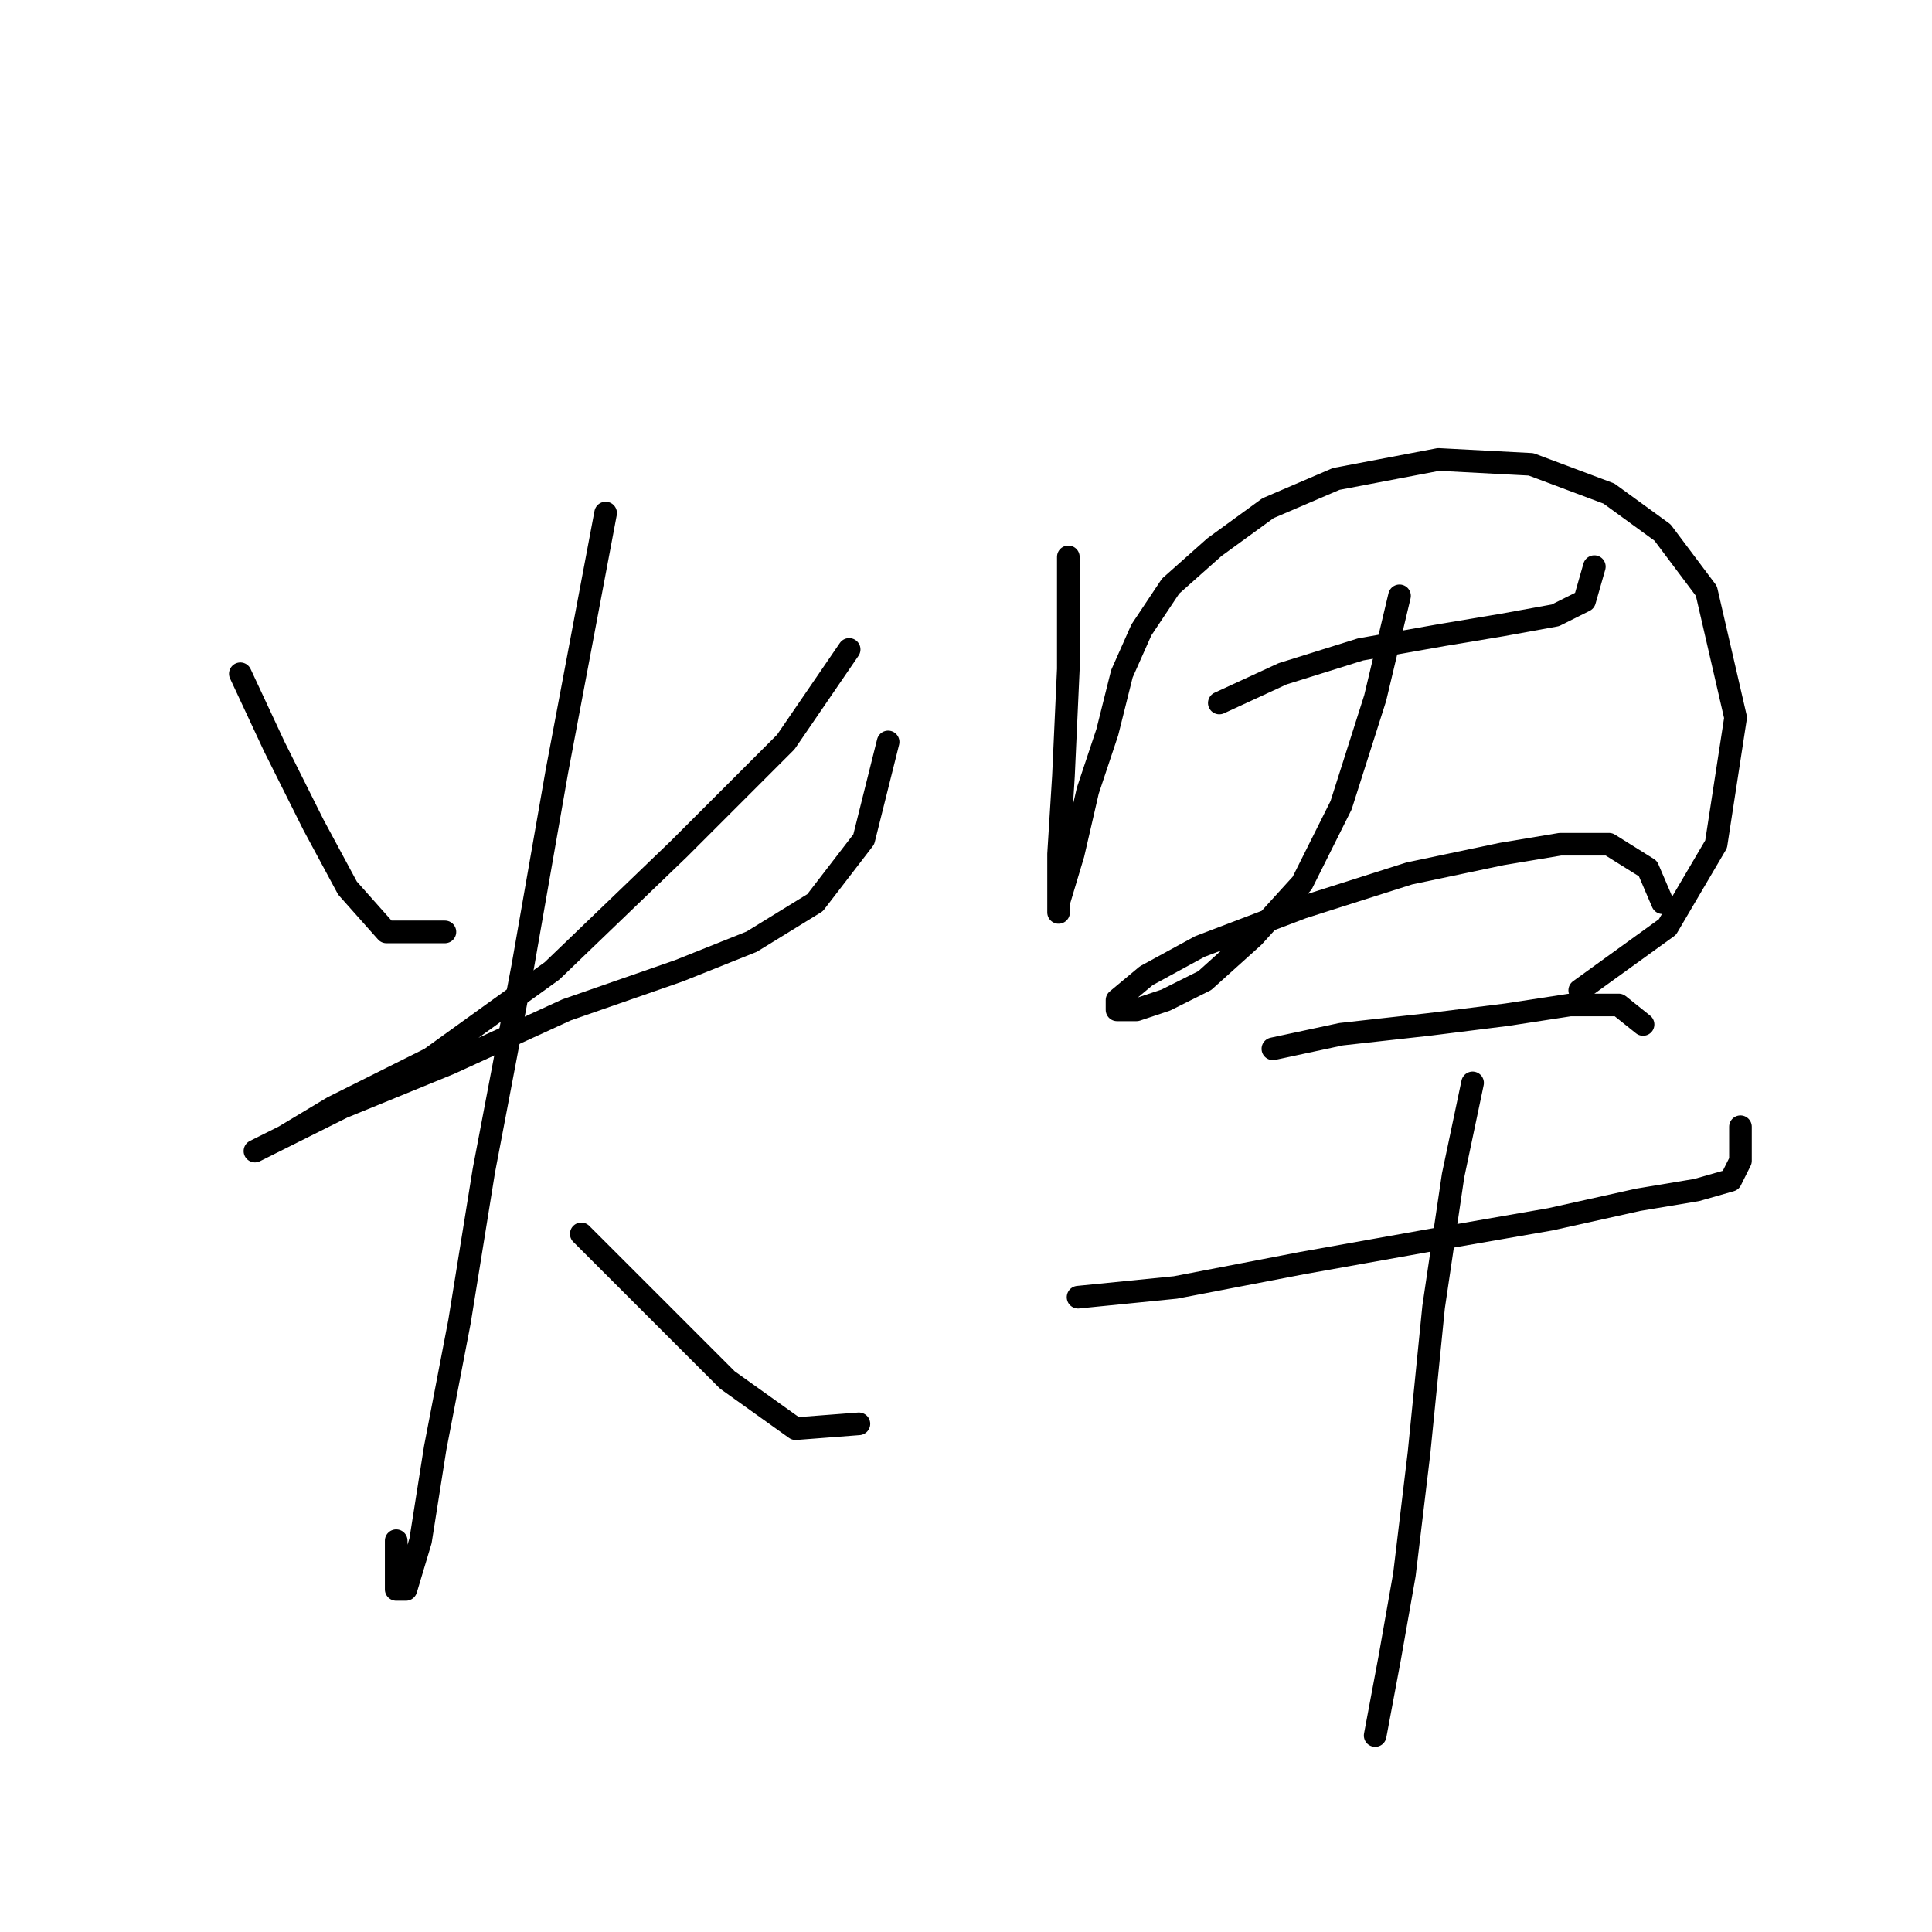 <?xml version="1.0" standalone="no"?>
    <svg width="256" height="256" xmlns="http://www.w3.org/2000/svg" version="1.1">
    <polyline stroke="black" stroke-width="3" stroke-linecap="round" fill="transparent" stroke-linejoin="round" points="31.846 89.278 36.364 98.958 41.527 109.284 46.044 117.674 51.207 123.482 58.952 123.482 58.952 123.482 " />
        <polyline stroke="black" stroke-width="3" stroke-linecap="round" fill="transparent" stroke-linejoin="round" points="112.517 86.051 104.127 98.313 89.929 112.511 73.15 128.645 57.016 140.262 44.108 146.715 37.655 150.587 33.782 152.523 37.655 150.587 45.399 146.715 59.597 140.907 75.086 133.808 89.929 128.645 99.61 124.773 108 119.61 114.453 111.22 117.68 98.313 117.68 98.313 " />
        <polyline stroke="black" stroke-width="3" stroke-linecap="round" fill="transparent" stroke-linejoin="round" points="80.249 67.981 73.795 102.185 69.278 128 64.115 155.105 60.888 175.111 57.661 191.891 55.725 204.153 53.789 210.606 52.498 210.606 52.498 204.153 52.498 204.153 " />
        <polyline stroke="black" stroke-width="3" stroke-linecap="round" fill="transparent" stroke-linejoin="round" points="77.022 163.495 86.703 173.175 96.383 182.856 105.418 189.309 113.808 188.664 113.808 188.664 " />
        <polyline stroke="black" stroke-width="3" stroke-linecap="round" fill="transparent" stroke-linejoin="round" points="141.559 73.789 141.559 88.632 140.913 102.83 140.268 113.156 140.268 118.319 140.268 120.901 140.268 119.61 142.204 113.156 144.14 104.766 146.722 97.022 148.658 89.278 151.239 83.469 155.111 77.661 160.92 72.498 168.019 67.335 177.054 63.463 190.606 60.882 202.868 61.527 213.194 65.399 220.293 70.562 226.102 78.306 229.974 95.086 227.392 111.865 220.939 122.837 209.322 131.226 209.322 131.226 " />
        <polyline stroke="black" stroke-width="3" stroke-linecap="round" fill="transparent" stroke-linejoin="round" points="161.565 93.15 169.955 89.278 180.281 86.051 191.252 84.115 198.996 82.824 206.095 81.533 209.967 79.597 211.258 75.08 211.258 75.08 " />
        <polyline stroke="black" stroke-width="3" stroke-linecap="round" fill="transparent" stroke-linejoin="round" points="185.443 78.952 182.217 92.504 177.699 106.702 172.536 117.028 166.083 124.127 159.629 129.936 154.466 132.517 150.594 133.808 148.012 133.808 148.012 132.517 151.884 129.29 158.984 125.418 172.536 120.255 186.734 115.738 198.996 113.156 206.741 111.865 213.194 111.865 218.357 115.092 220.293 119.61 220.293 119.61 " />
        <polyline stroke="black" stroke-width="3" stroke-linecap="round" fill="transparent" stroke-linejoin="round" points="168.664 138.971 177.699 137.035 189.316 135.744 199.642 134.453 208.031 133.163 214.485 133.163 217.712 135.744 217.712 135.744 " />
        <polyline stroke="black" stroke-width="3" stroke-linecap="round" fill="transparent" stroke-linejoin="round" points="142.849 171.884 155.757 170.594 172.536 167.367 190.606 164.14 205.45 161.559 217.066 158.977 224.811 157.686 229.328 156.396 230.619 153.814 230.619 149.297 230.619 149.297 " />
        <polyline stroke="black" stroke-width="3" stroke-linecap="round" fill="transparent" stroke-linejoin="round" points="195.124 143.488 192.543 155.75 189.961 173.175 188.025 192.536 186.089 208.67 184.153 219.642 182.217 229.967 182.217 229.967 " />
        </svg>